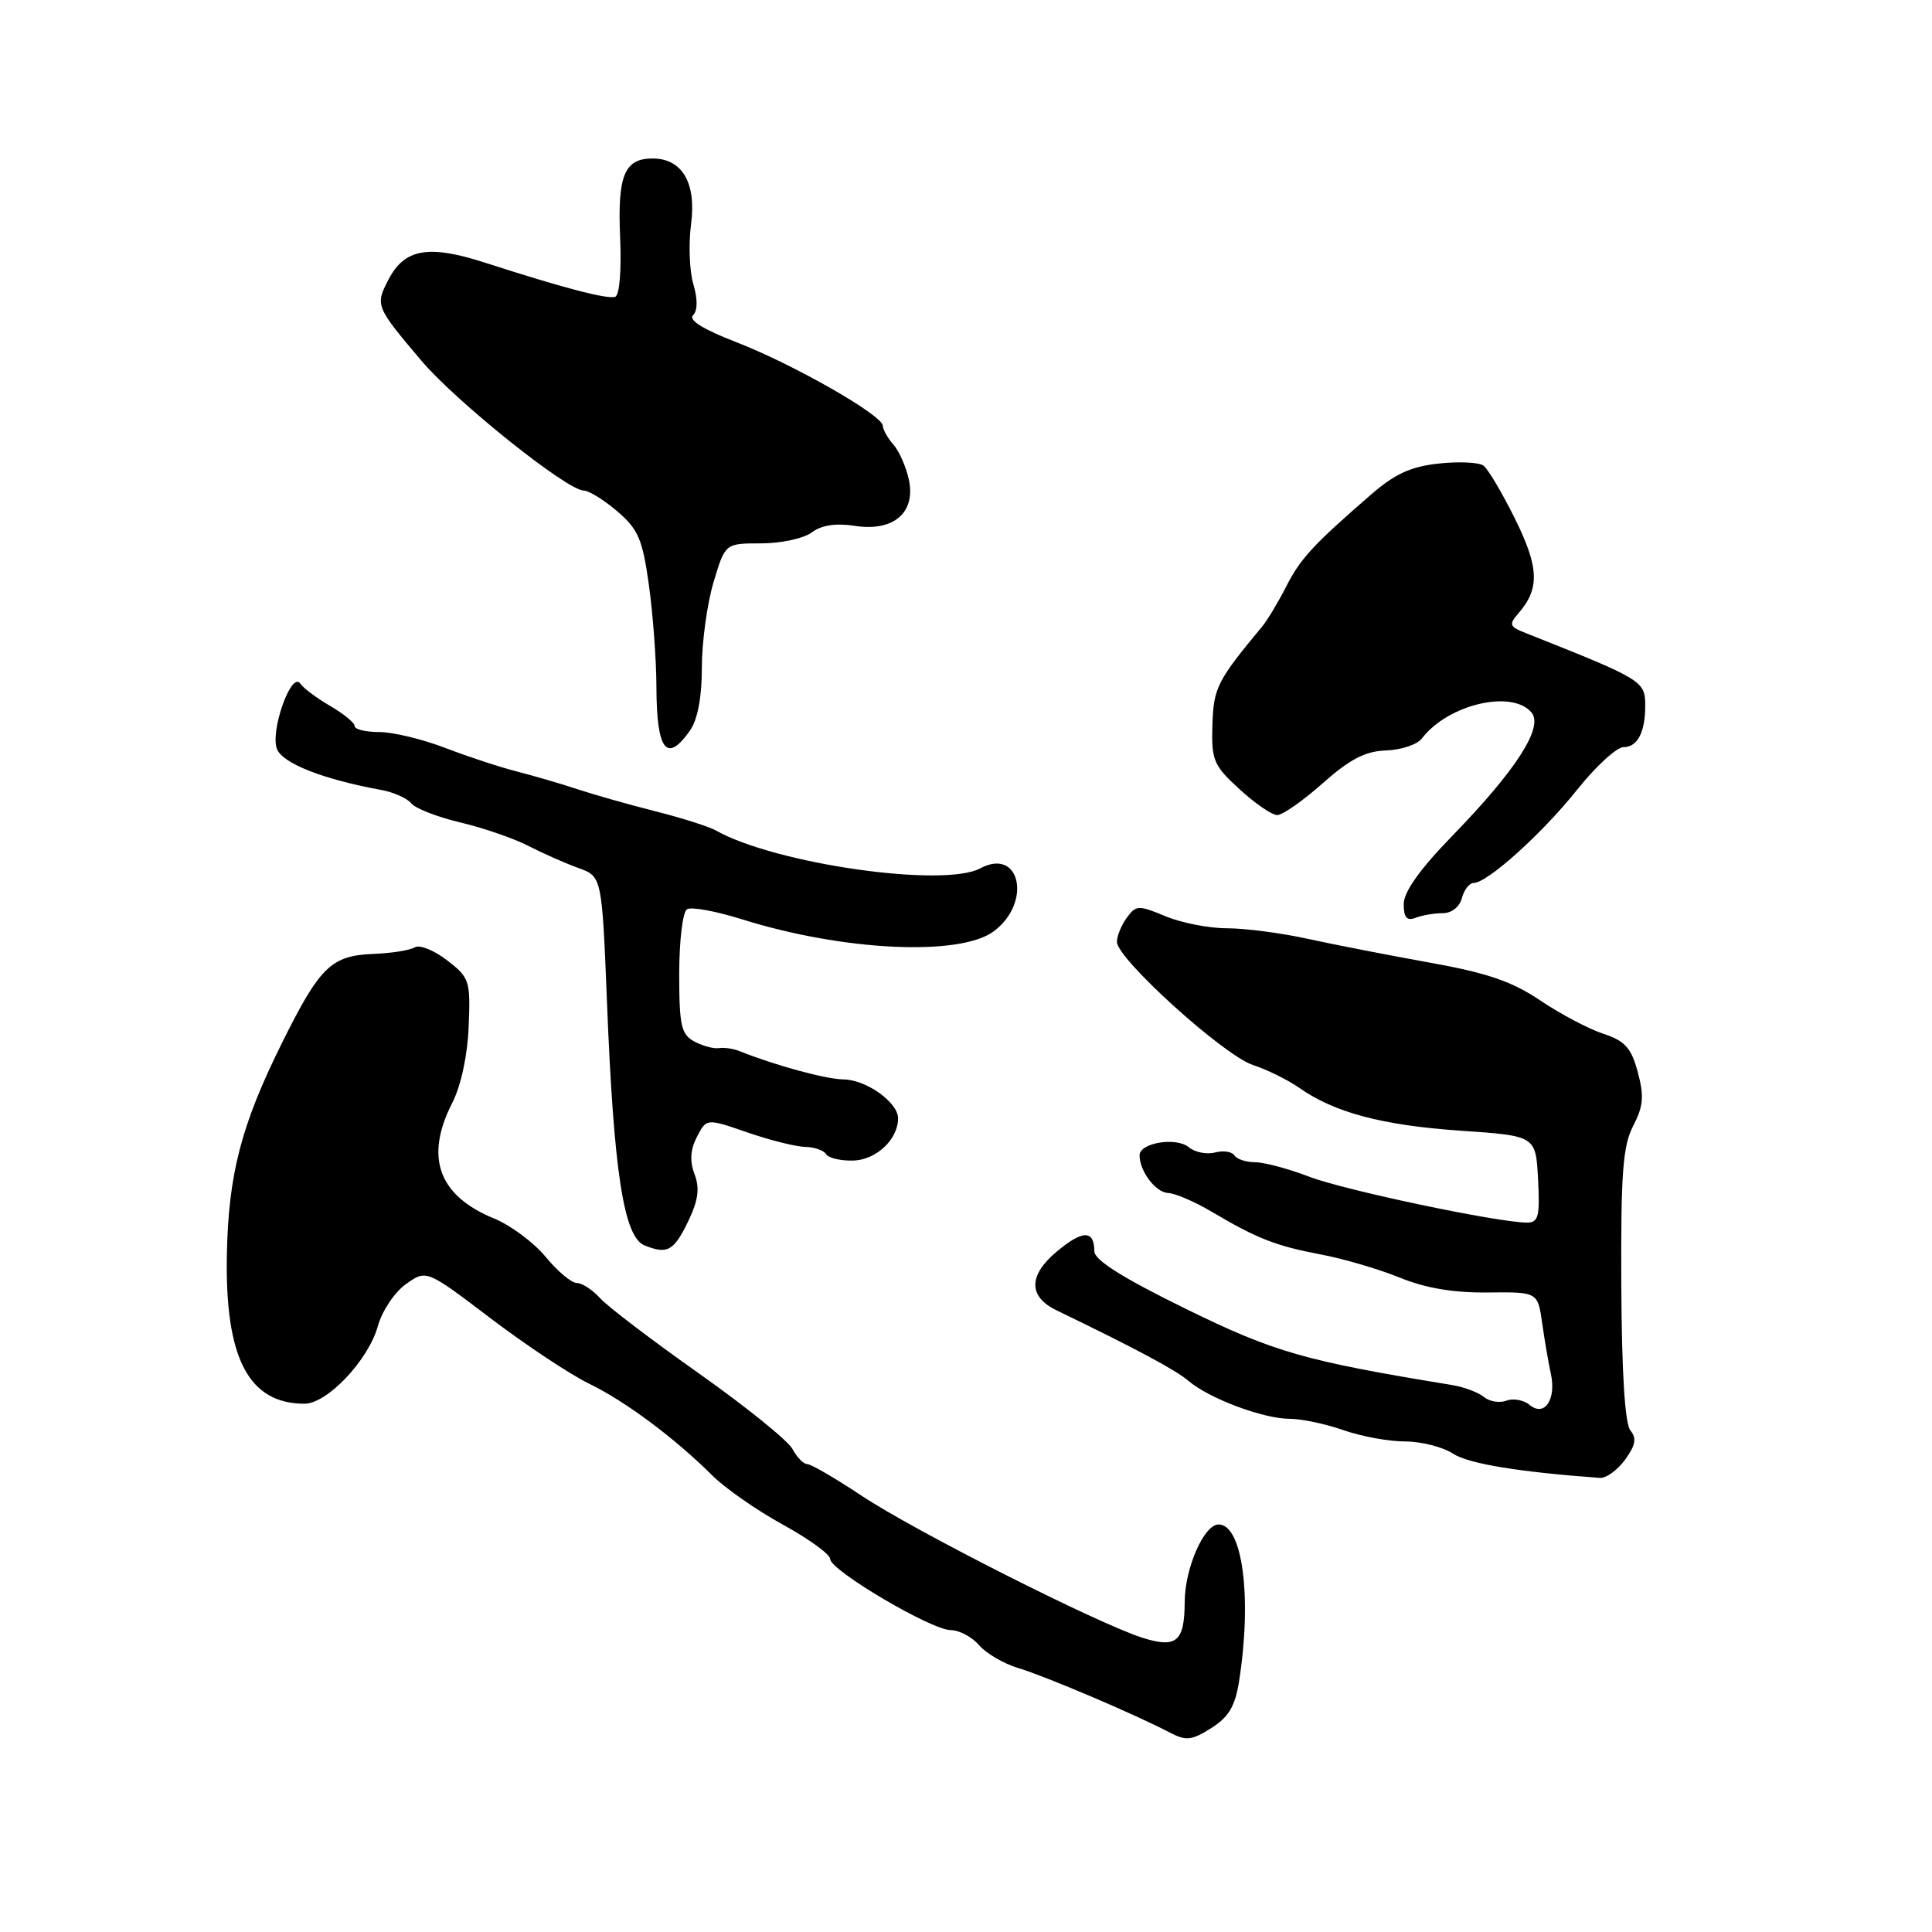 <?xml version="1.0" encoding="UTF-8" standalone="no"?>
<!DOCTYPE svg PUBLIC "-//W3C//DTD SVG 1.1//EN" "http://www.w3.org/Graphics/SVG/1.1/DTD/svg11.dtd" >
<svg xmlns="http://www.w3.org/2000/svg" xmlns:xlink="http://www.w3.org/1999/xlink" version="1.1" viewBox="0 0 256 256">
 <g >
 <path fill="currentColor"
d=" M 164.18 222.80 C 165.92 211.71 164.66 202.00 161.47 202.00 C 159.54 202.00 157.01 207.77 156.98 212.22 C 156.96 217.54 155.90 218.44 151.37 217.01 C 145.44 215.12 121.22 202.88 114.15 198.18 C 110.69 195.88 107.46 194.00 106.96 194.00 C 106.47 194.00 105.59 193.10 105.00 191.99 C 104.41 190.89 98.84 186.39 92.63 182.00 C 86.41 177.61 80.51 173.12 79.51 172.01 C 78.51 170.90 77.12 170.00 76.42 170.00 C 75.72 170.00 73.86 168.44 72.30 166.54 C 70.73 164.64 67.66 162.35 65.47 161.46 C 58.09 158.43 56.25 153.36 59.92 146.15 C 61.08 143.88 61.95 139.87 62.10 136.02 C 62.35 129.93 62.22 129.54 59.23 127.24 C 57.51 125.91 55.59 125.14 54.96 125.53 C 54.33 125.91 51.86 126.31 49.47 126.40 C 43.88 126.62 42.39 128.08 37.37 138.18 C 31.95 149.10 30.26 155.61 30.06 166.33 C 29.81 179.98 32.95 186.00 40.35 186.00 C 43.36 186.00 48.82 180.22 50.07 175.71 C 50.62 173.71 52.29 171.22 53.79 170.15 C 56.50 168.22 56.50 168.22 65.00 174.68 C 69.68 178.23 75.54 182.12 78.03 183.33 C 82.84 185.66 89.36 190.51 94.43 195.55 C 96.12 197.23 100.31 200.14 103.75 202.03 C 107.19 203.92 110.00 205.96 110.00 206.57 C 110.00 208.08 123.42 216.00 125.98 216.00 C 127.10 216.00 128.79 216.90 129.73 217.99 C 130.67 219.09 133.02 220.46 134.97 221.04 C 138.55 222.12 150.43 227.17 155.00 229.57 C 157.16 230.70 157.90 230.62 160.50 228.98 C 162.80 227.53 163.66 226.09 164.18 222.80 Z  M 215.33 193.42 C 216.72 191.51 216.89 190.58 216.04 189.55 C 215.31 188.67 214.89 181.96 214.83 170.29 C 214.76 155.45 215.03 151.83 216.41 149.18 C 217.76 146.57 217.87 145.23 217.01 142.05 C 216.15 138.85 215.33 137.93 212.45 136.98 C 210.52 136.35 206.76 134.36 204.10 132.57 C 200.35 130.04 197.04 128.91 189.38 127.54 C 183.95 126.56 176.66 125.14 173.19 124.38 C 169.72 123.62 164.93 123.00 162.56 123.00 C 160.19 123.00 156.53 122.28 154.43 121.41 C 150.86 119.91 150.53 119.93 149.31 121.60 C 148.59 122.58 148.00 124.02 148.00 124.81 C 148.00 127.04 162.11 139.81 166.00 141.11 C 167.93 141.75 170.71 143.12 172.18 144.16 C 176.84 147.43 183.18 149.11 193.50 149.82 C 203.50 150.50 203.50 150.50 203.80 156.25 C 204.06 161.16 203.85 162.00 202.36 162.00 C 198.52 162.00 178.18 157.72 173.48 155.92 C 170.72 154.86 167.48 154.00 166.29 154.00 C 165.10 154.00 163.87 153.59 163.56 153.09 C 163.25 152.60 162.10 152.42 160.99 152.71 C 159.89 153.00 158.32 152.68 157.51 152.01 C 155.85 150.63 151.00 151.43 151.00 153.08 C 151.00 155.20 153.12 158.00 154.79 158.08 C 155.73 158.12 158.30 159.23 160.50 160.53 C 166.59 164.13 169.01 165.08 175.00 166.22 C 178.03 166.79 182.75 168.18 185.50 169.30 C 188.90 170.69 192.62 171.31 197.13 171.26 C 203.76 171.19 203.76 171.19 204.35 175.34 C 204.67 177.63 205.19 180.62 205.49 182.00 C 206.25 185.42 204.66 187.79 202.70 186.17 C 201.91 185.51 200.52 185.25 199.61 185.59 C 198.71 185.94 197.37 185.72 196.63 185.11 C 195.89 184.50 193.99 183.78 192.39 183.52 C 172.86 180.33 168.88 179.19 157.11 173.42 C 148.80 169.35 145.02 166.97 145.01 165.81 C 144.99 162.96 143.47 162.96 140.05 165.82 C 136.25 168.99 136.23 171.81 140.01 173.63 C 150.58 178.74 155.78 181.52 157.50 182.99 C 160.22 185.31 167.41 188.00 170.89 188.00 C 172.46 188.00 175.66 188.68 178.00 189.50 C 180.34 190.32 184.01 191.00 186.16 191.00 C 188.31 191.00 191.18 191.73 192.54 192.62 C 194.57 193.95 201.25 195.05 212.00 195.83 C 212.82 195.89 214.32 194.80 215.33 193.42 Z  M 91.24 161.72 C 92.53 159.02 92.73 157.43 92.03 155.58 C 91.37 153.84 91.47 152.33 92.35 150.63 C 93.62 148.18 93.62 148.18 99.06 150.06 C 102.05 151.09 105.49 151.95 106.69 151.97 C 107.90 151.99 109.14 152.42 109.46 152.93 C 109.78 153.45 111.40 153.83 113.07 153.78 C 116.11 153.69 119.00 150.97 119.00 148.19 C 119.00 146.07 114.80 143.07 111.78 143.03 C 109.43 143.00 102.77 141.19 98.00 139.28 C 97.17 138.95 95.94 138.77 95.26 138.88 C 94.58 138.99 93.12 138.60 92.01 138.01 C 90.26 137.07 90.00 135.92 90.00 129.02 C 90.00 124.68 90.46 120.83 91.03 120.48 C 91.60 120.13 94.86 120.73 98.28 121.80 C 111.67 126.01 127.17 126.76 131.68 123.40 C 136.77 119.61 135.19 112.22 129.89 115.06 C 125.01 117.67 102.71 114.47 94.85 110.04 C 93.94 109.53 90.34 108.38 86.85 107.50 C 83.36 106.62 78.70 105.30 76.50 104.57 C 74.30 103.84 70.70 102.79 68.50 102.23 C 66.30 101.67 62.03 100.27 59.01 99.11 C 56.00 97.95 52.06 97.00 50.26 97.00 C 48.47 97.00 47.00 96.65 47.00 96.22 C 47.00 95.78 45.54 94.58 43.75 93.54 C 41.96 92.50 40.18 91.17 39.80 90.59 C 38.61 88.81 35.71 97.04 36.73 99.32 C 37.57 101.21 42.97 103.30 50.50 104.67 C 52.15 104.97 53.95 105.77 54.50 106.45 C 55.05 107.13 57.98 108.27 61.00 108.98 C 64.03 109.70 68.08 111.09 70.00 112.08 C 71.92 113.07 74.91 114.39 76.63 115.01 C 79.76 116.14 79.76 116.14 80.43 132.82 C 81.32 155.29 82.65 163.91 85.40 165.02 C 88.45 166.25 89.30 165.77 91.24 161.72 Z  M 191.18 121.00 C 192.35 121.00 193.41 120.16 193.71 119.00 C 194.00 117.90 194.70 117.00 195.26 117.00 C 197.08 117.00 204.36 110.44 208.99 104.63 C 211.46 101.53 214.22 99.00 215.13 99.00 C 216.97 99.00 218.00 97.03 218.00 93.54 C 218.00 90.22 217.75 90.07 202.13 83.87 C 199.99 83.02 199.90 82.76 201.24 81.22 C 204.04 77.97 203.93 75.17 200.74 68.73 C 199.04 65.30 197.17 62.14 196.57 61.70 C 195.98 61.26 193.32 61.13 190.66 61.42 C 186.97 61.81 184.84 62.78 181.66 65.54 C 173.94 72.24 172.30 74.03 170.40 77.77 C 169.35 79.82 167.94 82.17 167.26 83.00 C 161.26 90.22 160.80 91.14 160.65 96.09 C 160.51 100.74 160.80 101.43 164.24 104.57 C 166.29 106.46 168.54 108.00 169.24 108.00 C 169.95 108.00 172.66 106.10 175.27 103.78 C 178.87 100.59 180.91 99.53 183.66 99.44 C 185.66 99.37 187.79 98.66 188.40 97.86 C 191.83 93.34 200.36 91.32 202.94 94.42 C 204.55 96.36 200.91 102.03 192.47 110.72 C 188.13 115.18 186.00 118.18 186.00 119.80 C 186.00 121.59 186.41 122.06 187.58 121.61 C 188.45 121.27 190.07 121.00 191.18 121.00 Z  M 91.44 96.78 C 92.44 95.36 93.00 92.36 93.00 88.46 C 93.00 85.11 93.69 80.03 94.54 77.18 C 96.08 72.00 96.08 72.00 100.85 72.00 C 103.47 72.00 106.49 71.35 107.56 70.55 C 108.86 69.58 110.75 69.29 113.28 69.68 C 118.40 70.47 121.36 67.94 120.43 63.56 C 120.07 61.88 119.15 59.79 118.39 58.92 C 117.62 58.05 116.99 56.93 116.98 56.42 C 116.96 55.02 105.07 48.24 97.54 45.33 C 93.19 43.65 91.19 42.41 91.83 41.77 C 92.45 41.15 92.46 39.65 91.87 37.65 C 91.36 35.92 91.22 32.34 91.57 29.69 C 92.29 24.23 90.39 21.00 86.47 21.00 C 82.74 21.00 81.81 23.25 82.17 31.45 C 82.36 35.86 82.09 39.14 81.51 39.33 C 80.46 39.68 74.52 38.12 64.25 34.80 C 56.78 32.39 53.60 32.95 51.48 37.04 C 49.70 40.47 49.76 40.61 55.84 47.80 C 60.44 53.23 75.15 65.00 77.35 65.00 C 78.02 65.00 80.02 66.24 81.79 67.75 C 84.57 70.13 85.14 71.45 85.98 77.50 C 86.52 81.35 86.97 87.46 86.98 91.08 C 87.01 99.48 88.35 101.20 91.44 96.78 Z "/>
</g>
</svg>